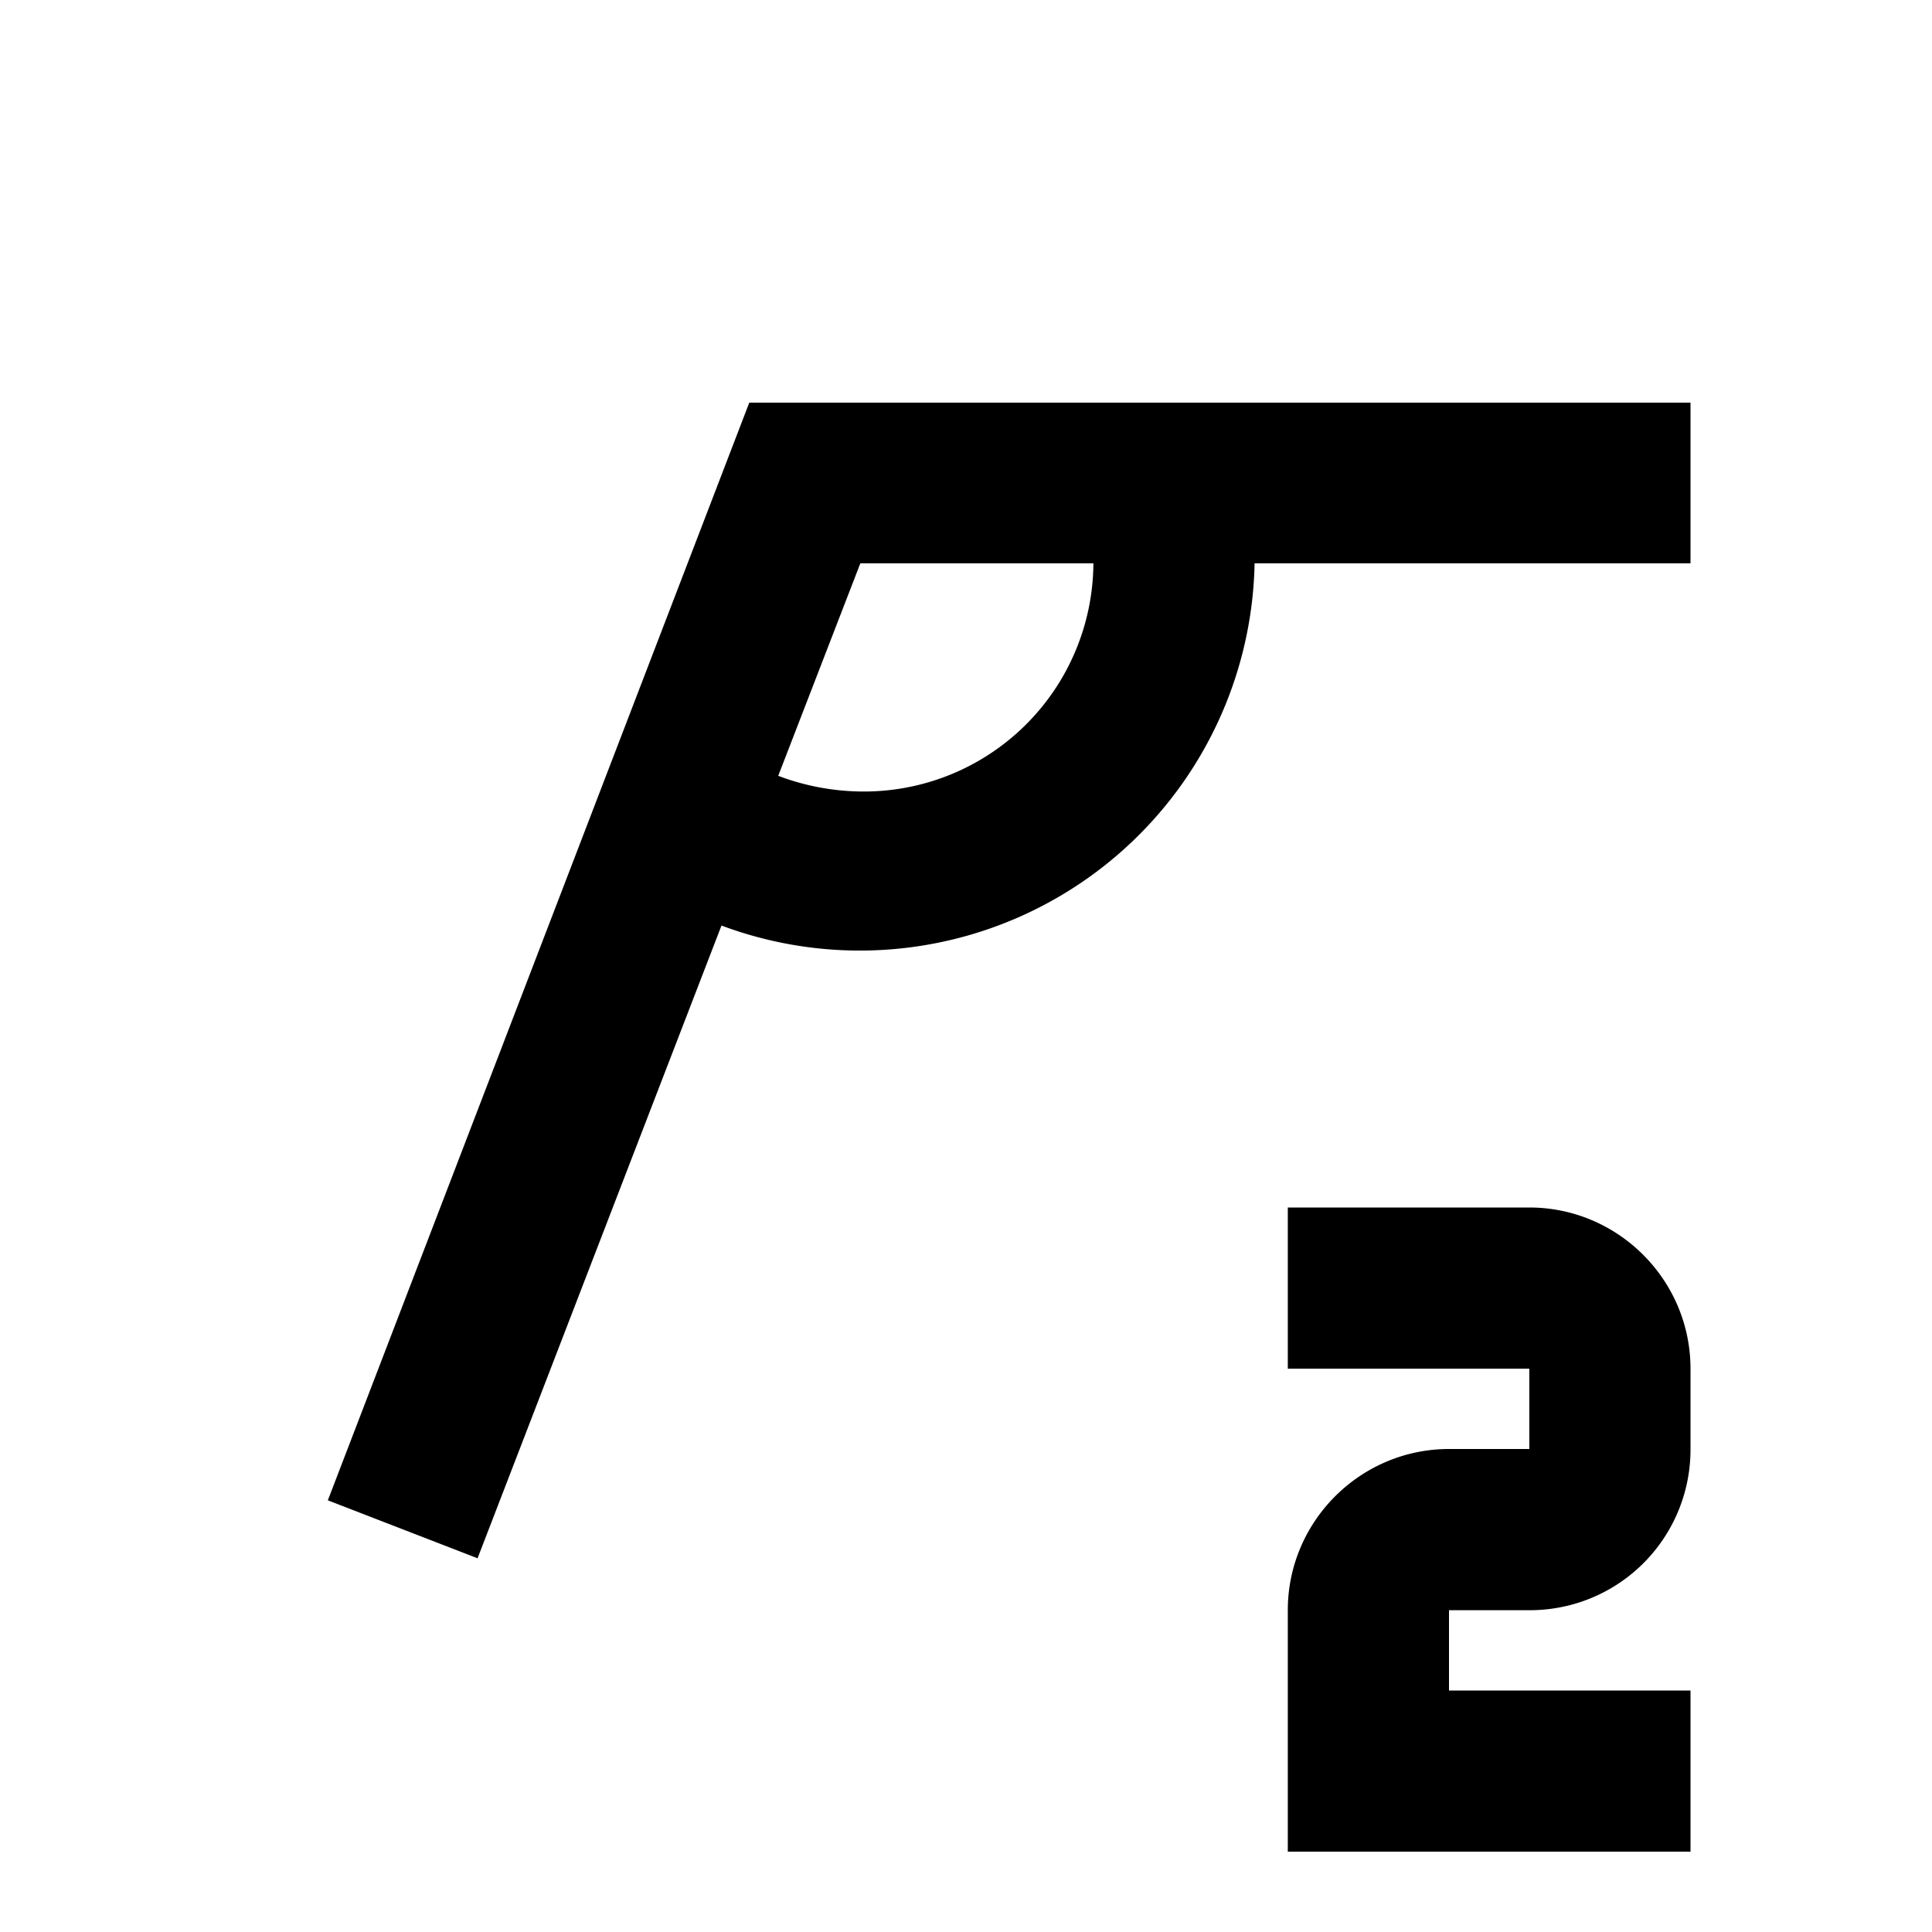 <svg viewBox="0 0 32 32"><path fill="currentColor" d="M28 6.67H12.41L5.43 24.85l2.48.96 4.04-10.48a6.54 6.54 0 0 0 8.83-6H28zM14.25 9.33h3.86a3.8 3.8 0 0 1-3.8 3.78h-.03a4 4 0 0 1-1.39-.26zM21.33 20h4C26.8 20 28 21.2 28 22.67V24a2.66 2.66 0 0 1-2.67 2.67H24V28h4v2.67h-6.67v-4c0-1.47 1.2-2.67 2.67-2.67h1.33v-1.33h-4z"/></svg>